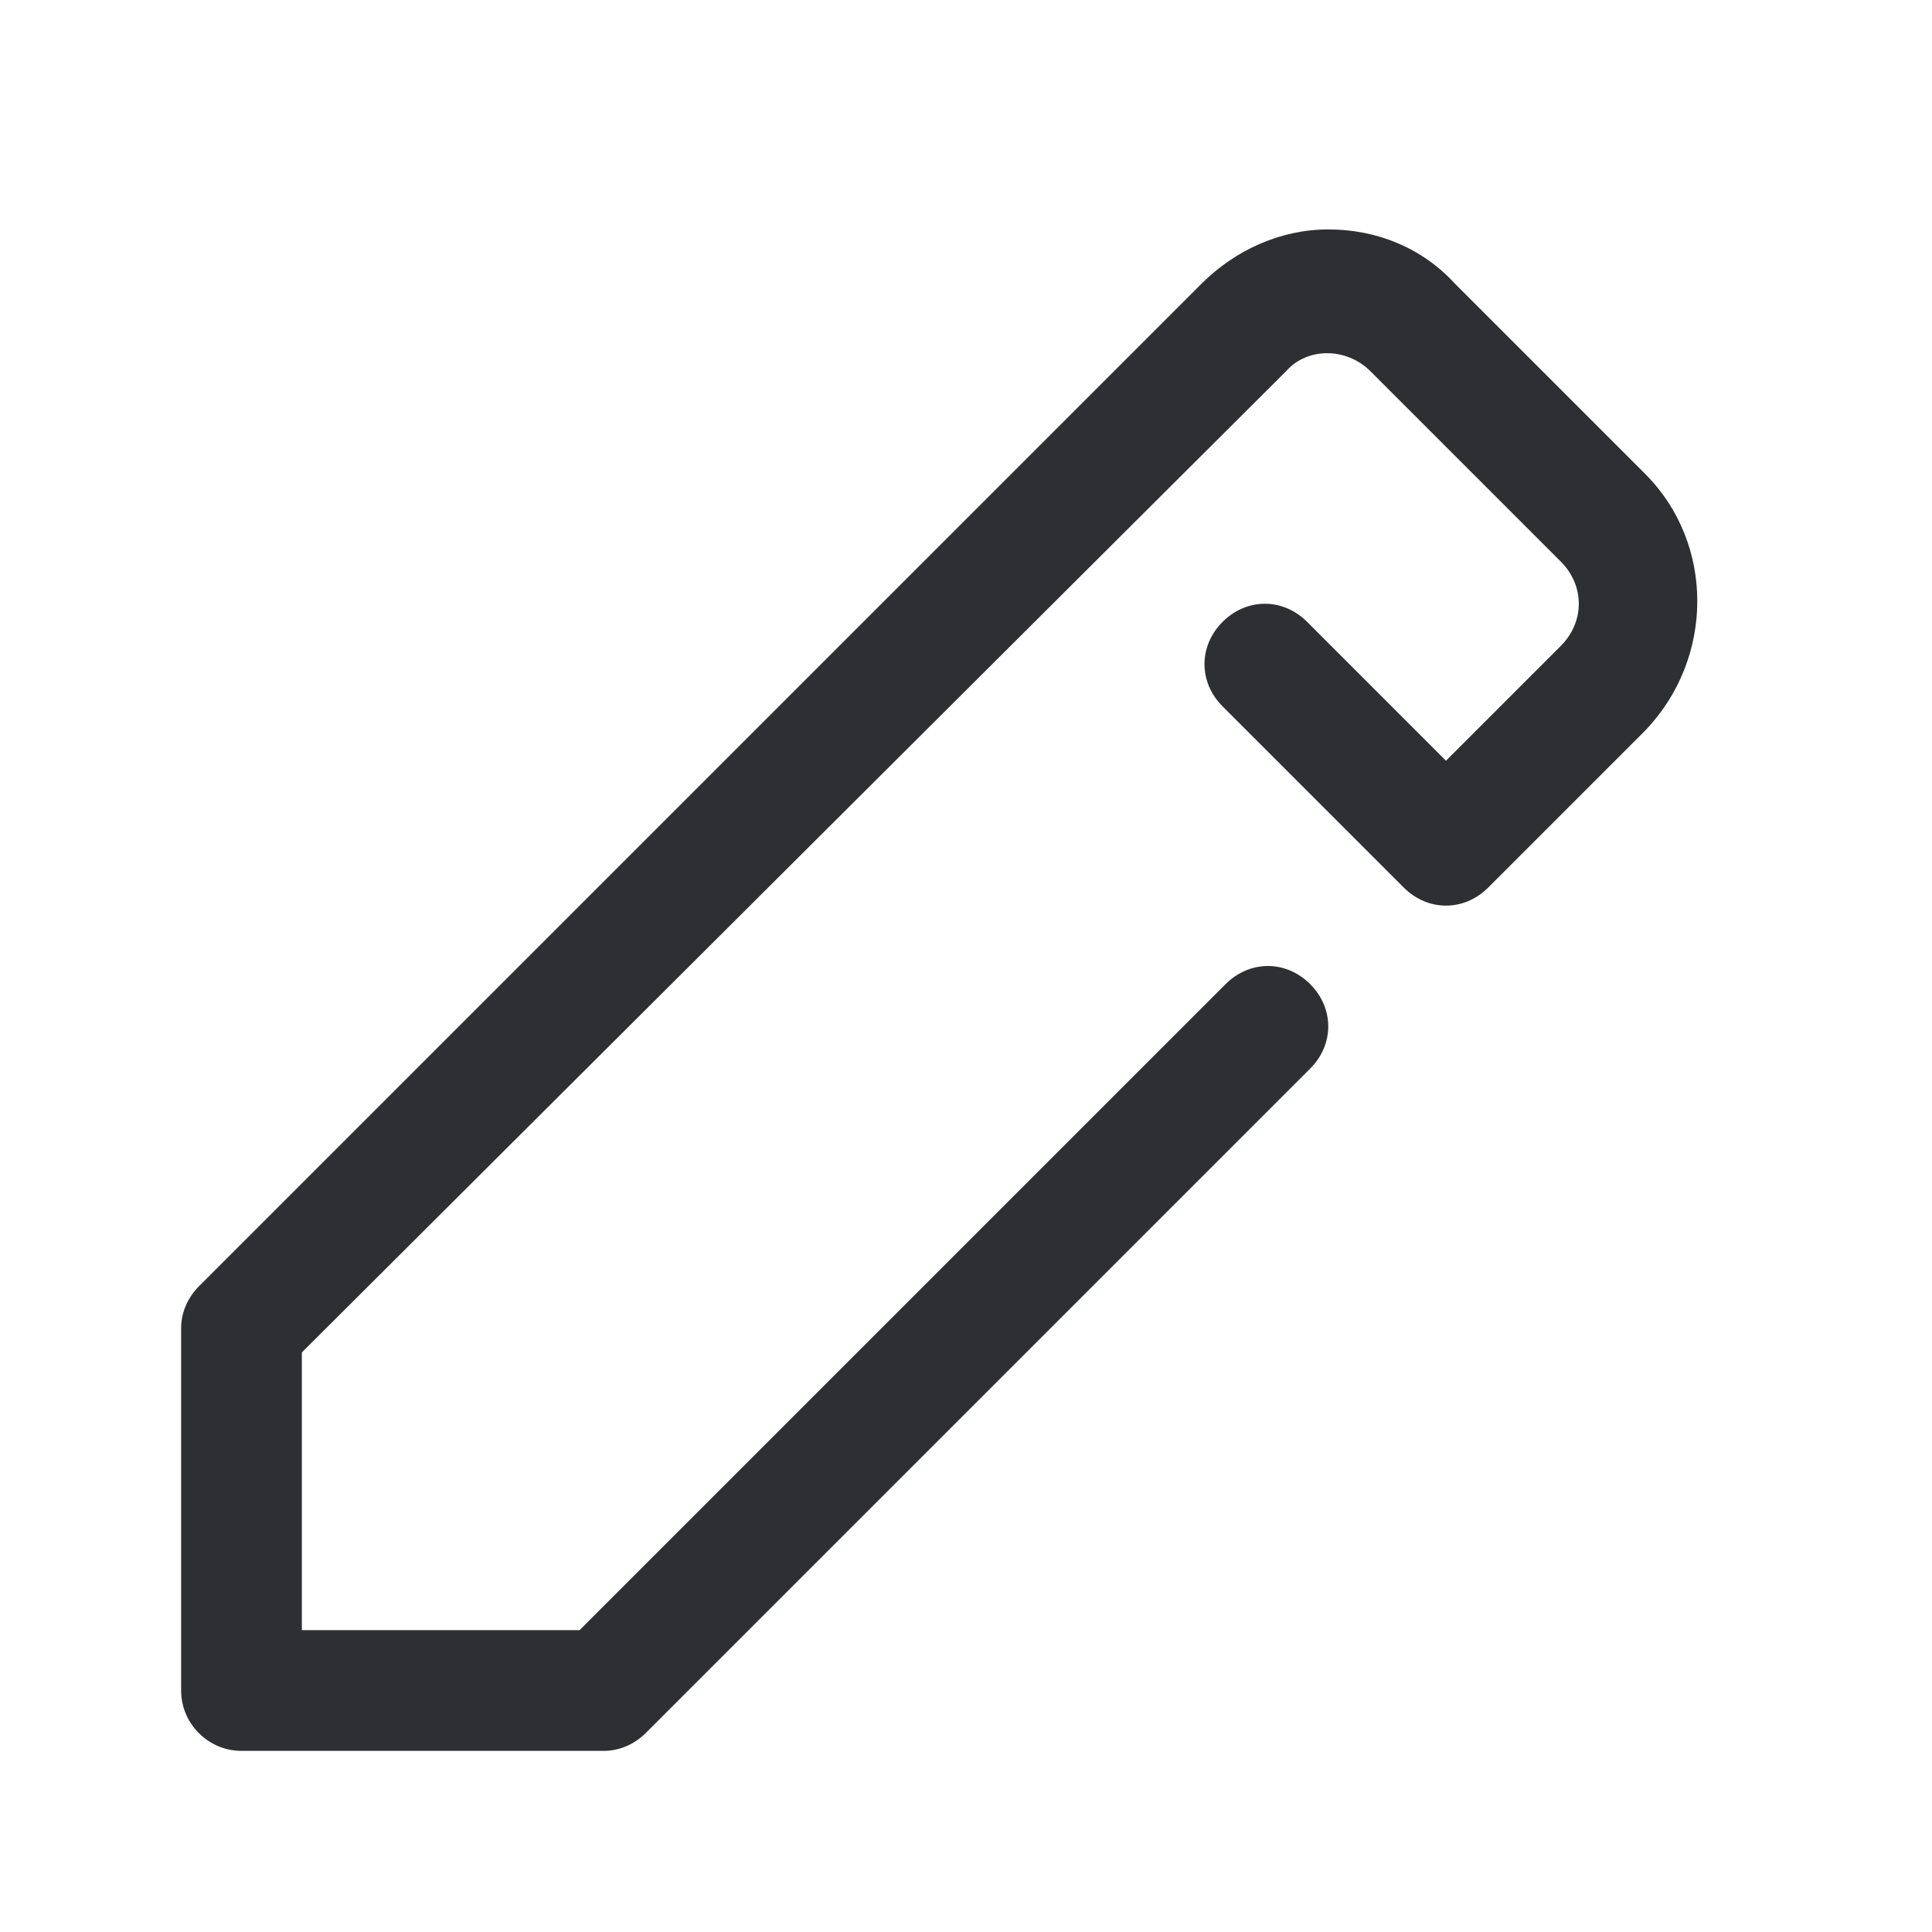 <?xml version="1.0" standalone="no"?><!DOCTYPE svg PUBLIC "-//W3C//DTD SVG 1.1//EN" "http://www.w3.org/Graphics/SVG/1.1/DTD/svg11.dtd"><svg t="1545573751976" class="icon" style="" viewBox="0 0 1024 1024" version="1.1" xmlns="http://www.w3.org/2000/svg" p-id="9609" xmlns:xlink="http://www.w3.org/1999/xlink" width="200" height="200"><defs><style type="text/css"></style></defs><path d="M320 928H128c-17.6 0-32-14.4-32-32V704c0-8 3.2-16 9.6-22.4L636.8 150.4c17.6-17.6 41.6-28.8 67.2-28.8s49.6 9.6 67.2 28.8l100.8 100.8c36.8 36.8 36.8 97.6 0 136l-83.2 83.2c-12.8 12.8-32 12.8-44.8 0l-96-96c-12.8-12.8-12.8-32 0-44.8 12.8-12.8 32-12.8 44.8 0l73.6 73.6 60.8-60.8c12.8-12.8 12.8-32 0-44.8l-100.8-100.8c-12.8-12.8-33.6-12.8-44.8 0L160 716.8V864h147.2l342.4-342.4c12.8-12.8 32-12.8 44.8 0s12.8 32 0 44.8l-352 352c-6.4 6.4-14.4 9.6-22.4 9.6z" p-id="9610" fill="#2d2f33"></path></svg>